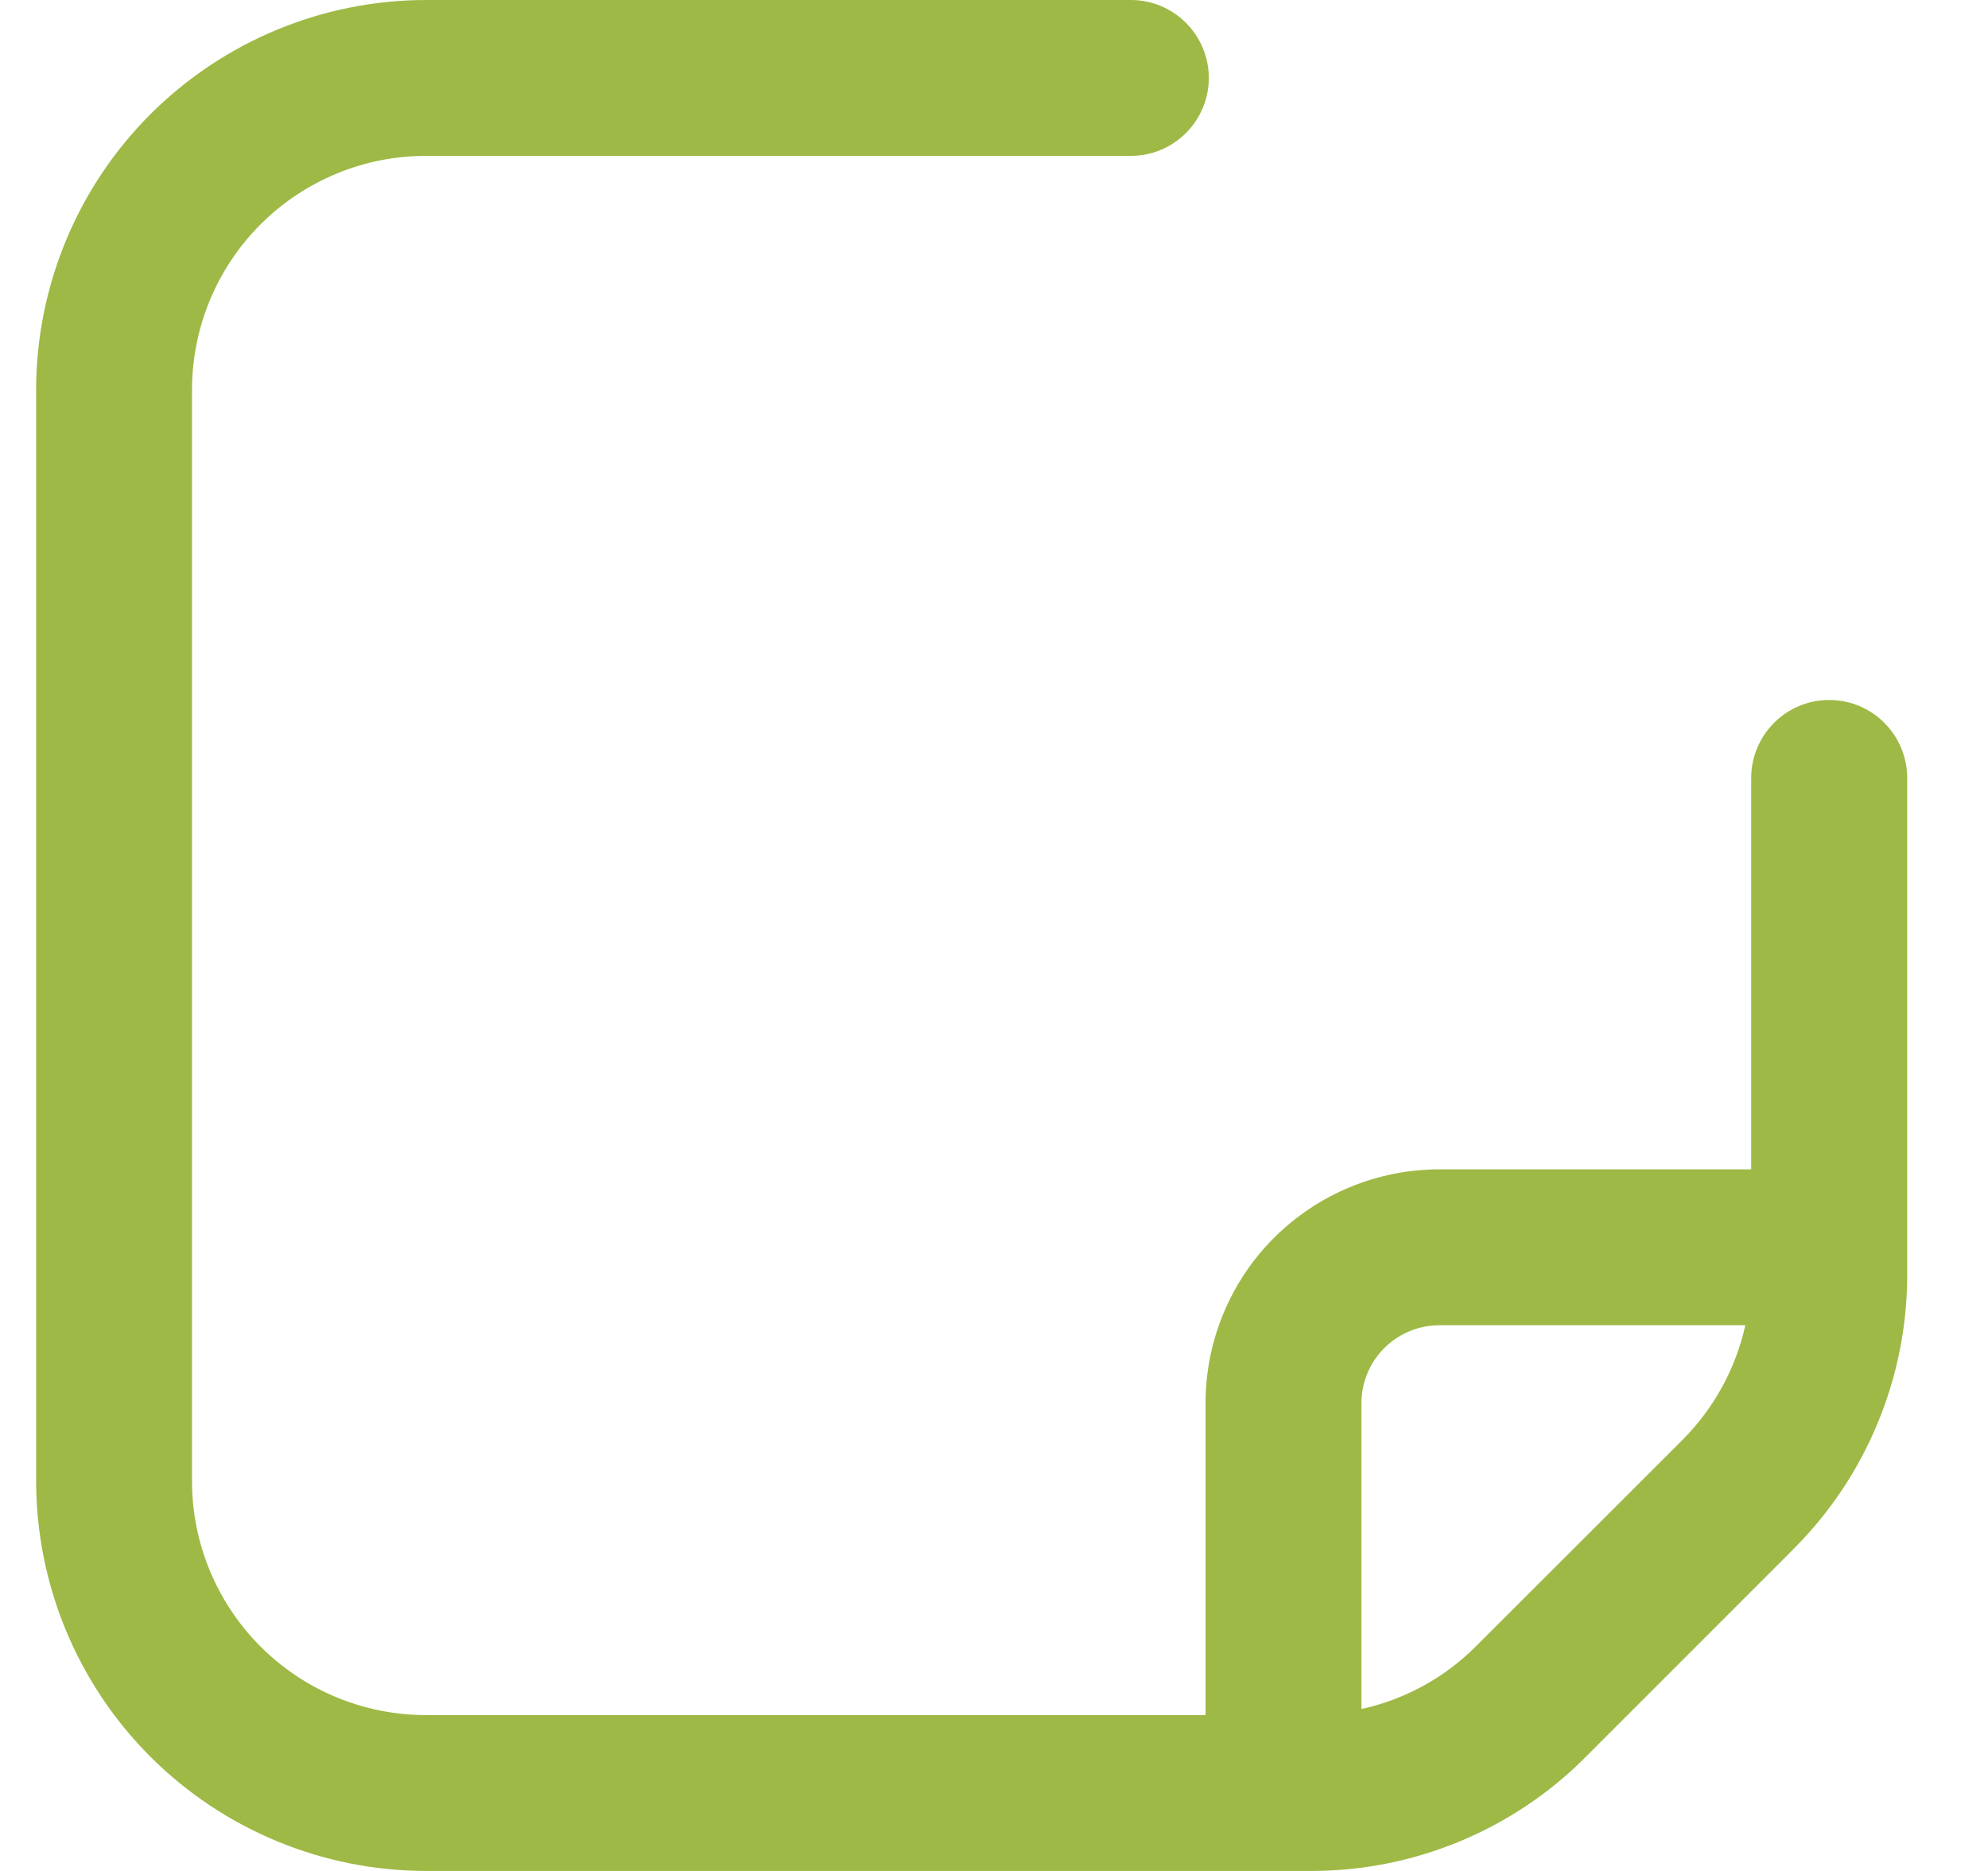<svg width="17" height="16" viewBox="0 0 17 16" fill="none" xmlns="http://www.w3.org/2000/svg">
<path d="M15.642 5.986C15.465 5.986 15.296 6.056 15.171 6.181C15.046 6.306 14.975 6.476 14.975 6.653V10H12.309C11.778 10 11.27 10.211 10.894 10.586C10.519 10.961 10.309 11.47 10.309 12V14.667H3.642C3.111 14.667 2.603 14.456 2.228 14.081C1.853 13.706 1.642 13.197 1.642 12.667V3.333C1.642 2.803 1.853 2.294 2.228 1.919C2.603 1.544 3.111 1.333 3.642 1.333H9.67C9.847 1.333 10.016 1.263 10.141 1.138C10.266 1.013 10.337 0.843 10.337 0.667C10.337 0.49 10.266 0.32 10.141 0.195C10.016 0.07 9.847 0 9.67 0L3.642 0C2.758 0.001 1.911 0.353 1.286 0.977C0.661 1.602 0.31 2.45 0.309 3.333L0.309 12.667C0.31 13.55 0.661 14.398 1.286 15.023C1.911 15.647 2.758 15.999 3.642 16H11.204C11.642 16.001 12.076 15.916 12.48 15.748C12.885 15.581 13.252 15.335 13.561 15.024L15.332 13.252C15.642 12.943 15.889 12.576 16.056 12.171C16.224 11.767 16.31 11.333 16.309 10.895V6.653C16.309 6.476 16.238 6.306 16.113 6.181C15.988 6.056 15.819 5.986 15.642 5.986ZM12.619 14.081C12.351 14.349 12.012 14.534 11.642 14.615V12C11.642 11.823 11.712 11.654 11.837 11.529C11.962 11.404 12.132 11.333 12.309 11.333H14.925C14.843 11.702 14.658 12.041 14.392 12.309L12.619 14.081Z" fill="#9EB945"/>
</svg>
